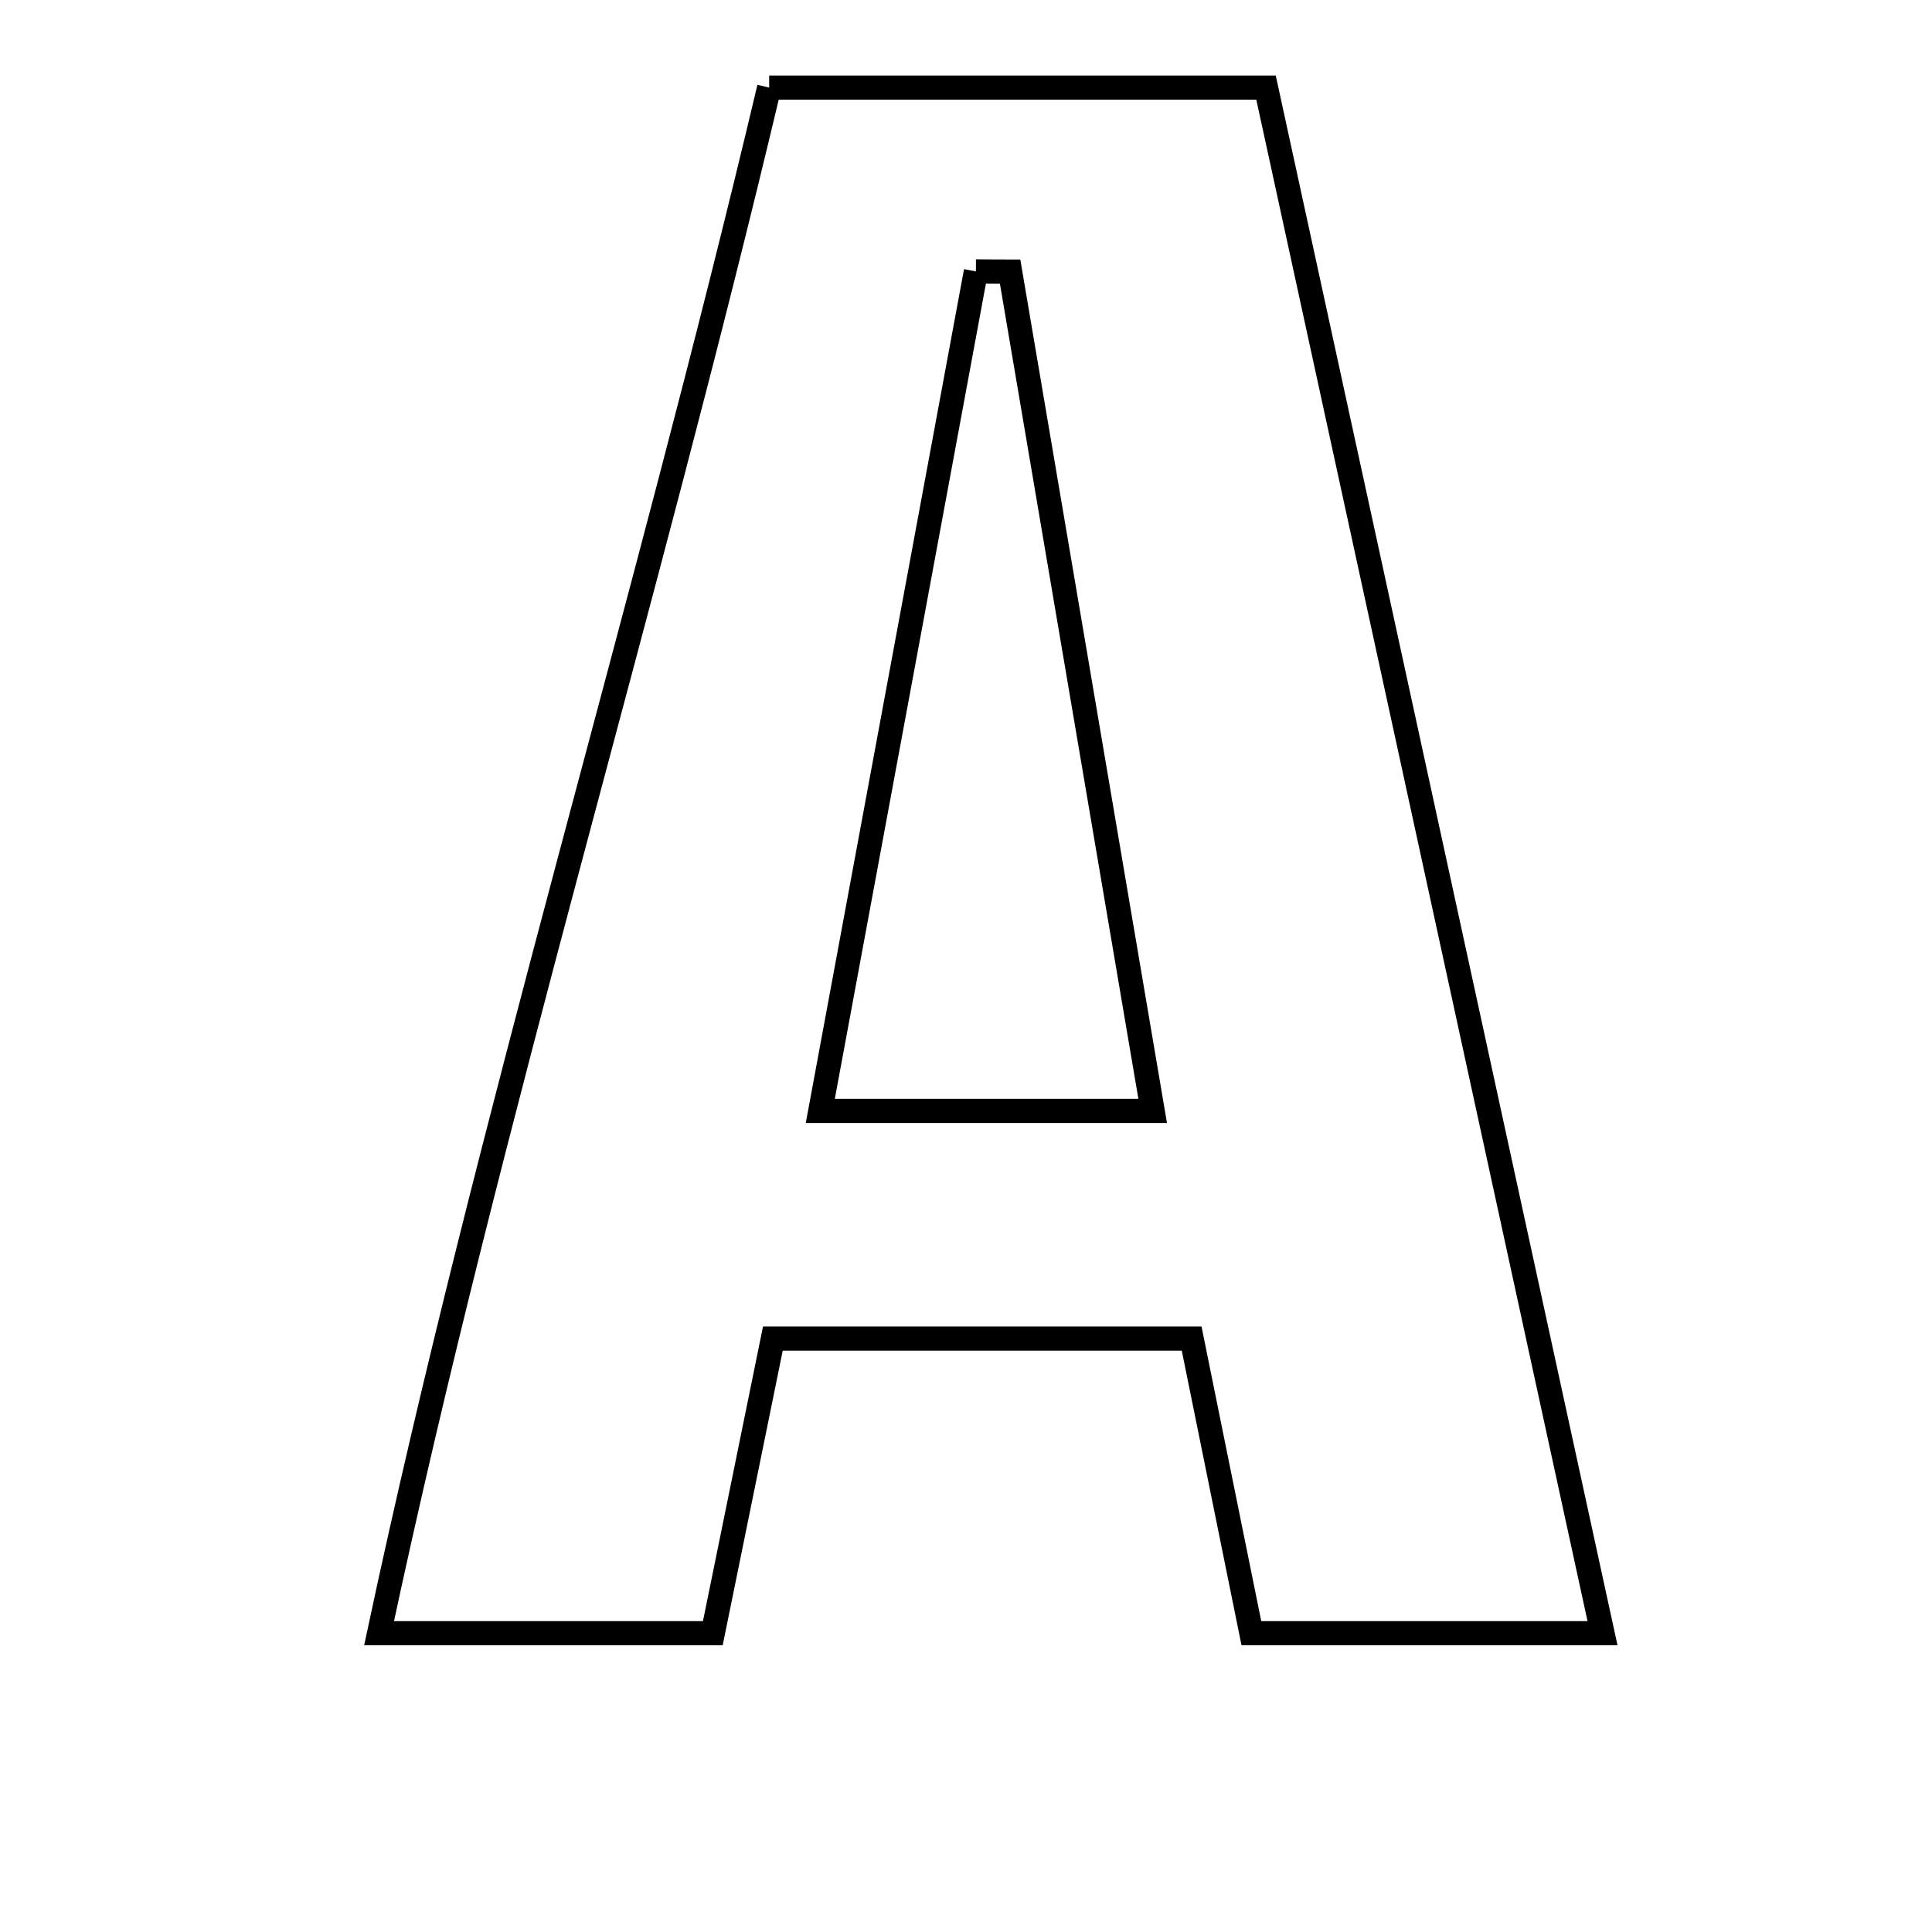 <svg xmlns="http://www.w3.org/2000/svg" viewBox="0.0 0.0 24.0 24.0" height="200px" width="200px"><path fill="none" stroke="black" stroke-width=".3" stroke-opacity="1.0"  filling="0" d="M9.555 1.088 C11.669 1.088 13.578 1.088 15.727 1.088 C17.109 7.435 18.488 13.773 19.907 20.288 C18.378 20.288 17.098 20.288 15.545 20.288 C15.312 19.137 15.061 17.9 14.803 16.628 C13.098 16.628 11.373 16.628 9.601 16.628 C9.357 17.825 9.116 19.006 8.855 20.288 C7.533 20.288 6.328 20.288 4.709 20.288 C6.081 13.857 8.007 7.617 9.555 1.088"></path>
<path fill="none" stroke="black" stroke-width=".3" stroke-opacity="1.0"  filling="0" d="M12.123 3.371 C12.265 3.372 12.406 3.374 12.548 3.374 C13.135 6.835 13.723 10.296 14.319 13.8 C12.954 13.8 11.532 13.8 10.19 13.8 C10.845 10.271 11.484 6.821 12.123 3.371"></path></svg>
